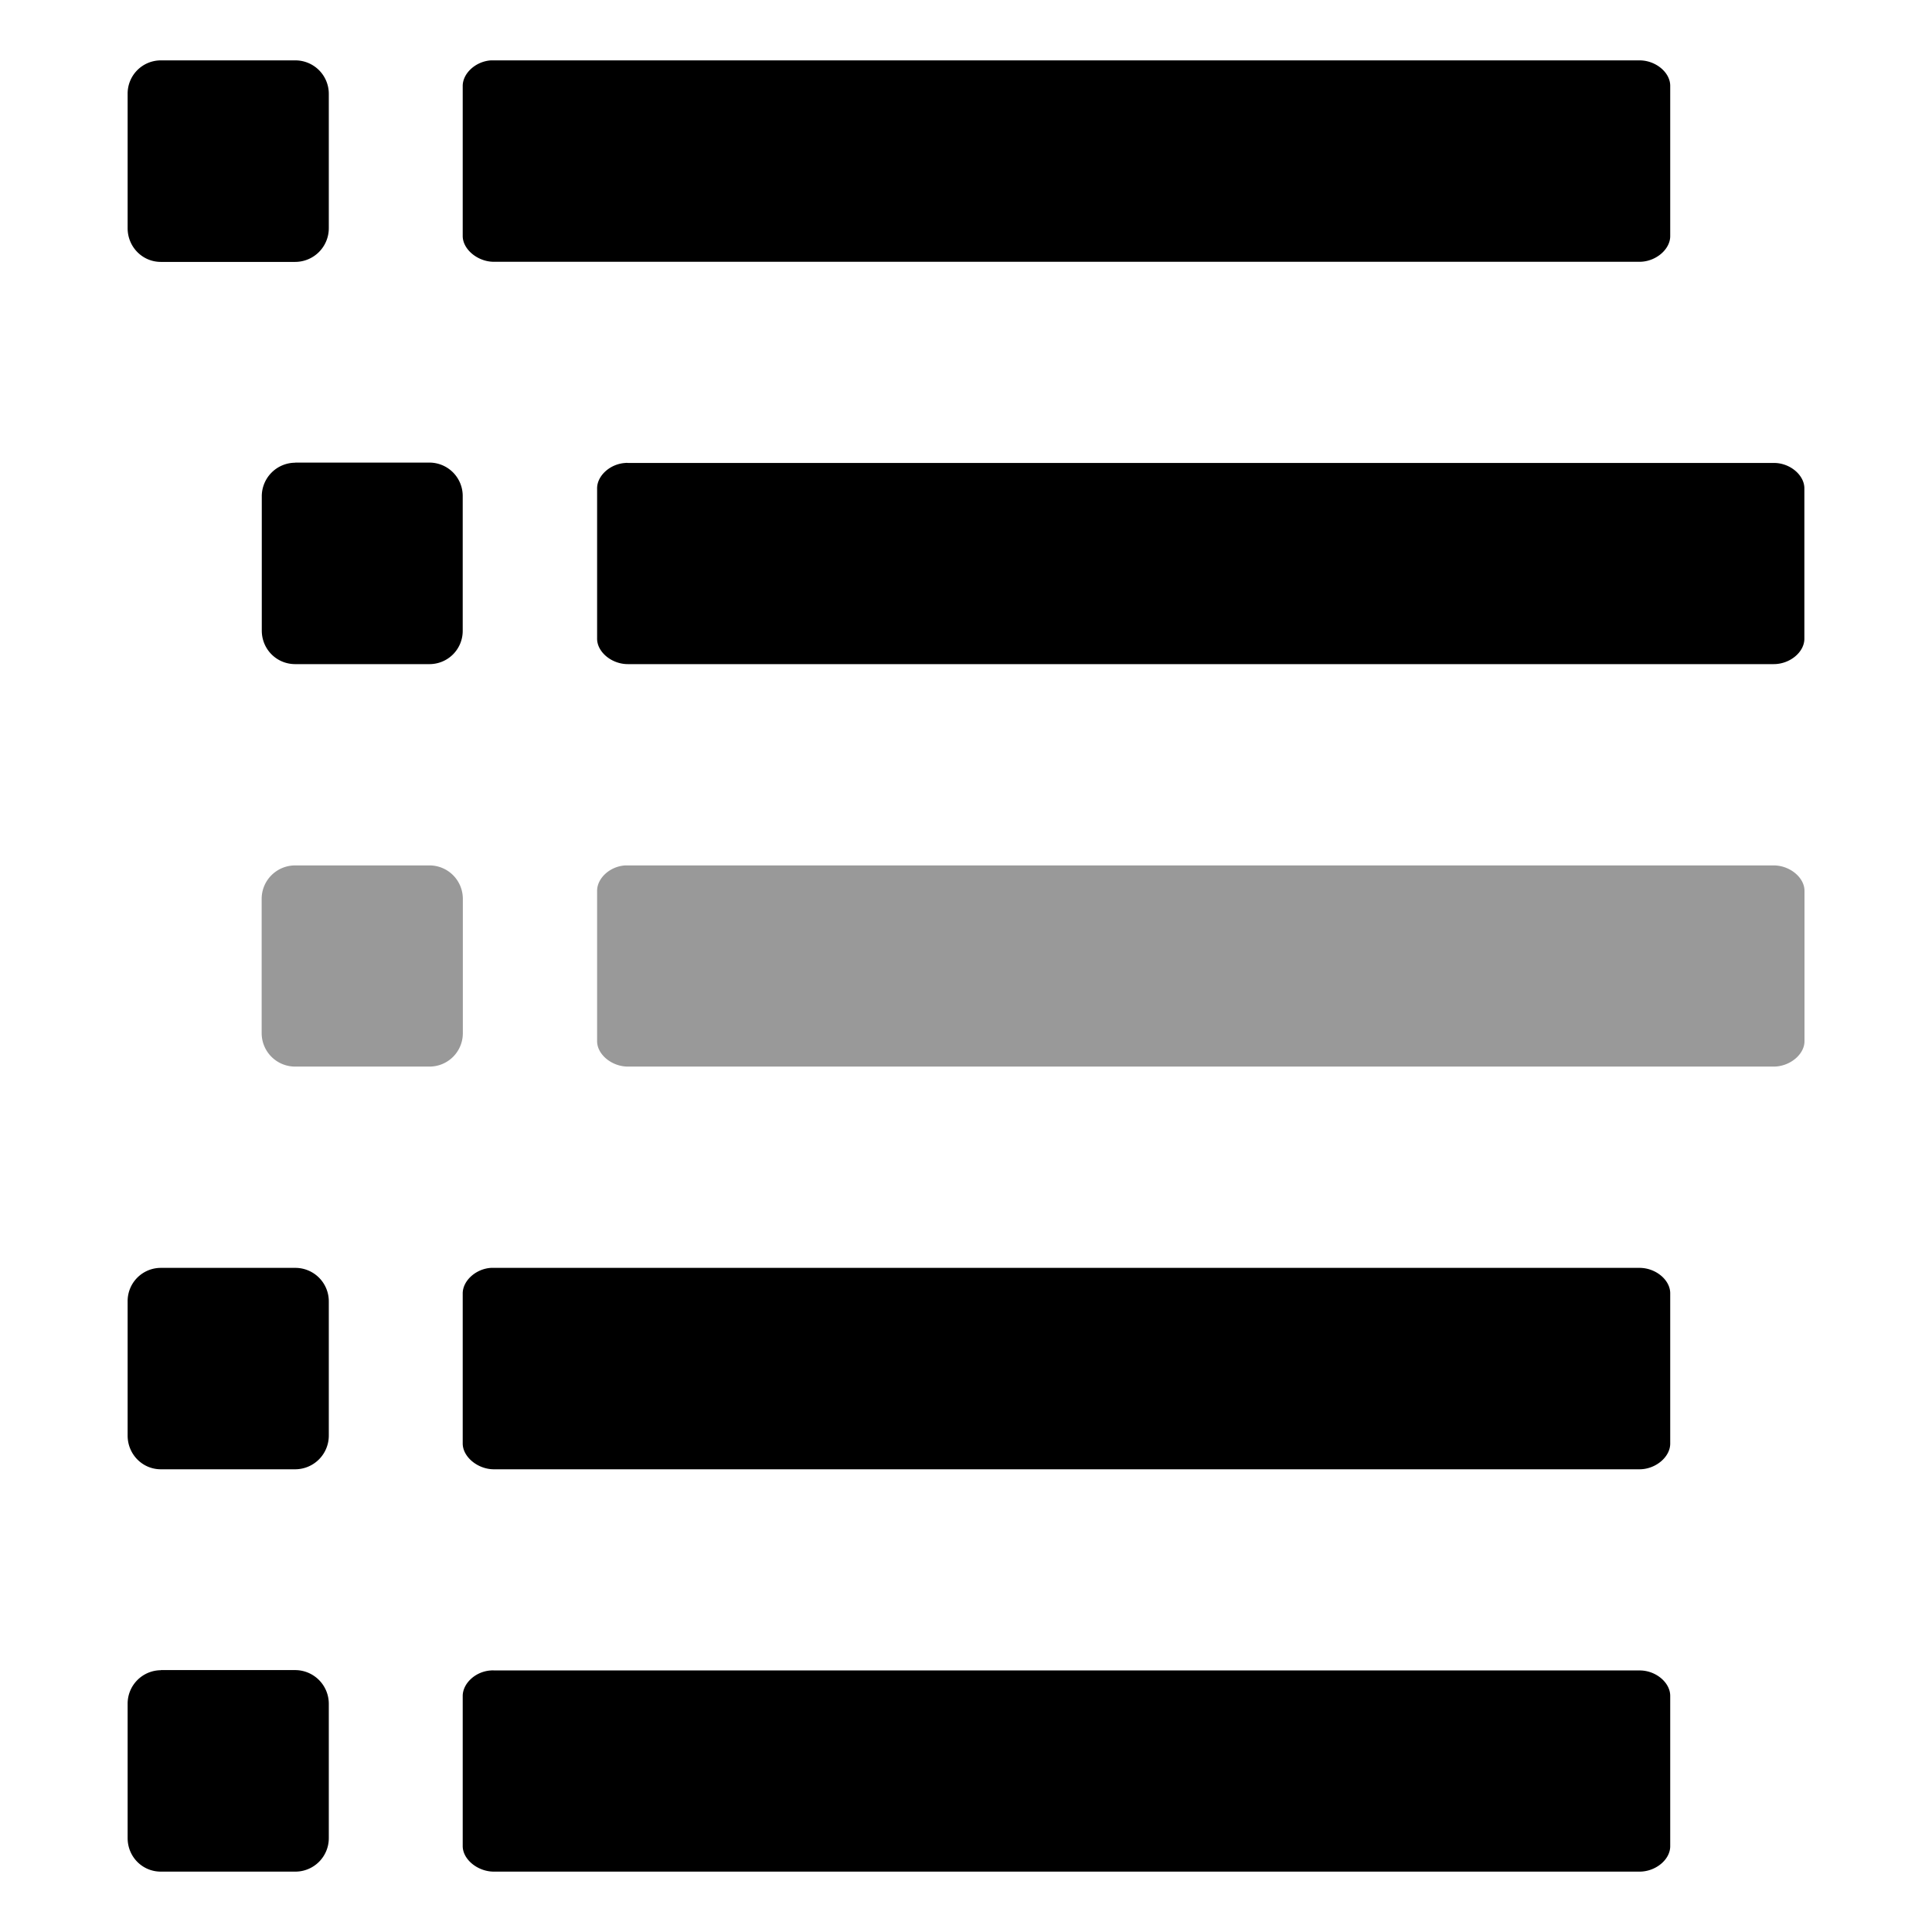 <svg width="16" height="16">
  <defs>
    <linearGradient id="applications-versioncontrol_svg__arrongin" x1="0%" x2="0%" y1="0%" y2="100%">
      <stop offset="0%" stop-color="#dd9b44"/>
      <stop offset="100%" stop-color="#ad6c16"/>
    </linearGradient>
    <linearGradient id="applications-versioncontrol_svg__aurora" x1="0%" x2="0%" y1="0%" y2="100%">
      <stop offset="0%" stop-color="#09d4df"/>
      <stop offset="100%" stop-color="#9269f4"/>
    </linearGradient>
    <linearGradient id="applications-versioncontrol_svg__cyberneon" x1="0%" x2="0%" y1="0%" y2="100%">
      <stop offset="0" stop-color="#0abdc6"/>
      <stop offset="1" stop-color="#ea00d9"/>
    </linearGradient>
    <linearGradient id="applications-versioncontrol_svg__fitdance" x1="0%" x2="0%" y1="0%" y2="100%">
      <stop offset="0%" stop-color="#1ad6ab"/>
      <stop offset="100%" stop-color="#329db6"/>
    </linearGradient>
    <linearGradient id="applications-versioncontrol_svg__oomox" x1="0%" x2="0%" y1="0%" y2="100%">
      <stop offset="0%" stop-color="#efefe7"/>
      <stop offset="100%" stop-color="#8f8f8b"/>
    </linearGradient>
    <linearGradient id="applications-versioncontrol_svg__rainblue" x1="0%" x2="0%" y1="0%" y2="100%">
      <stop offset="0%" stop-color="#00f260"/>
      <stop offset="100%" stop-color="#0575e6"/>
    </linearGradient>
    <linearGradient id="applications-versioncontrol_svg__sunrise" x1="0%" x2="0%" y1="0%" y2="100%">
      <stop offset="0%" stop-color="#ff8501"/>
      <stop offset="100%" stop-color="#ffcb01"/>
    </linearGradient>
    <linearGradient id="applications-versioncontrol_svg__telinkrin" x1="0%" x2="0%" y1="0%" y2="100%">
      <stop offset="0%" stop-color="#b2ced6"/>
      <stop offset="100%" stop-color="#6da5b7"/>
    </linearGradient>
    <linearGradient id="applications-versioncontrol_svg__60spsycho" x1="0%" x2="0%" y1="0%" y2="100%">
      <stop offset="0%" stop-color="#df5940"/>
      <stop offset="25%" stop-color="#d8d15f"/>
      <stop offset="50%" stop-color="#e9882a"/>
      <stop offset="100%" stop-color="#279362"/>
    </linearGradient>
    <linearGradient id="applications-versioncontrol_svg__90ssummer" x1="0%" x2="0%" y1="0%" y2="100%">
      <stop offset="0%" stop-color="#f618c7"/>
      <stop offset="20%" stop-color="#94ffab"/>
      <stop offset="50%" stop-color="#fbfd54"/>
      <stop offset="100%" stop-color="#0f83ae"/>
    </linearGradient>
    <style id="current-color-scheme" type="text/css">
      .applications-versioncontrol_svg__ColorScheme-Text{color:#ececec}
    </style>
  </defs>
  <path fill="currentColor" d="M1.332.5a.275.275 0 0 0-.275.277V1.89c0 .154.122.279.275.279h1.113a.279.279 0 0 0 .278-.28V.779A.277.277 0 0 0 2.445.5H1.332zm2.734 0c-.127.008-.235.108-.234.213v1.24c-.001.112.125.216.26.215h9.484c.135.001.258-.103.256-.215V.713c.002-.112-.12-.214-.256-.213h-9.51zm-1.62 3.332a.278.278 0 0 0-.278.28v1.11c0 .155.123.278.277.278h1.112a.275.275 0 0 0 .275-.277V4.11a.276.276 0 0 0-.275-.279H2.445zm2.734.002c-.128.007-.237.107-.235.213v1.24c-.002.112.121.214.256.213h9.486c.136.001.258-.1.256-.213v-1.24c.002-.112-.12-.215-.255-.213H5.2a.077.077 0 0 0-.021 0zM1.332 10.5a.275.275 0 0 0-.275.277v1.112c0 .154.122.279.275.279h1.113a.279.279 0 0 0 .278-.28v-1.11a.277.277 0 0 0-.278-.278H1.332zm2.734 0c-.127.008-.235.108-.234.213v1.24c-.001.112.125.216.26.215h9.484c.135.001.258-.103.256-.215v-1.24c.002-.112-.12-.214-.256-.213h-9.51zm-2.734 3.332a.277.277 0 0 0-.275.28v1.11c0 .155.122.278.275.278h1.113a.277.277 0 0 0 .278-.277V14.11a.279.279 0 0 0-.278-.279H1.332zm2.734.002c-.127.007-.235.107-.234.213v1.24c-.001.112.125.214.26.213h9.484c.135.001.258-.1.256-.213v-1.24c.002-.112-.12-.215-.256-.213H4.092a.108.108 0 0 0-.026 0z" class="applications-versioncontrol_svg__ColorScheme-Text"/>
  <path fill="currentColor" fill-opacity=".4" d="M2.445 7.167h1.111c.154 0 .277.124.277.277v1.112a.276.276 0 0 1-.277.277H2.445a.277.277 0 0 1-.278-.277V7.444c0-.153.124-.277.278-.277Zm2.734 0c-.128.007-.236.107-.234.213v1.24c-.002.112.122.214.257.213h9.485c.135.001.259-.101.257-.213V7.38c.002-.112-.122-.214-.257-.213H5.179Z" class="applications-versioncontrol_svg__ColorScheme-Text"/>
</svg>
